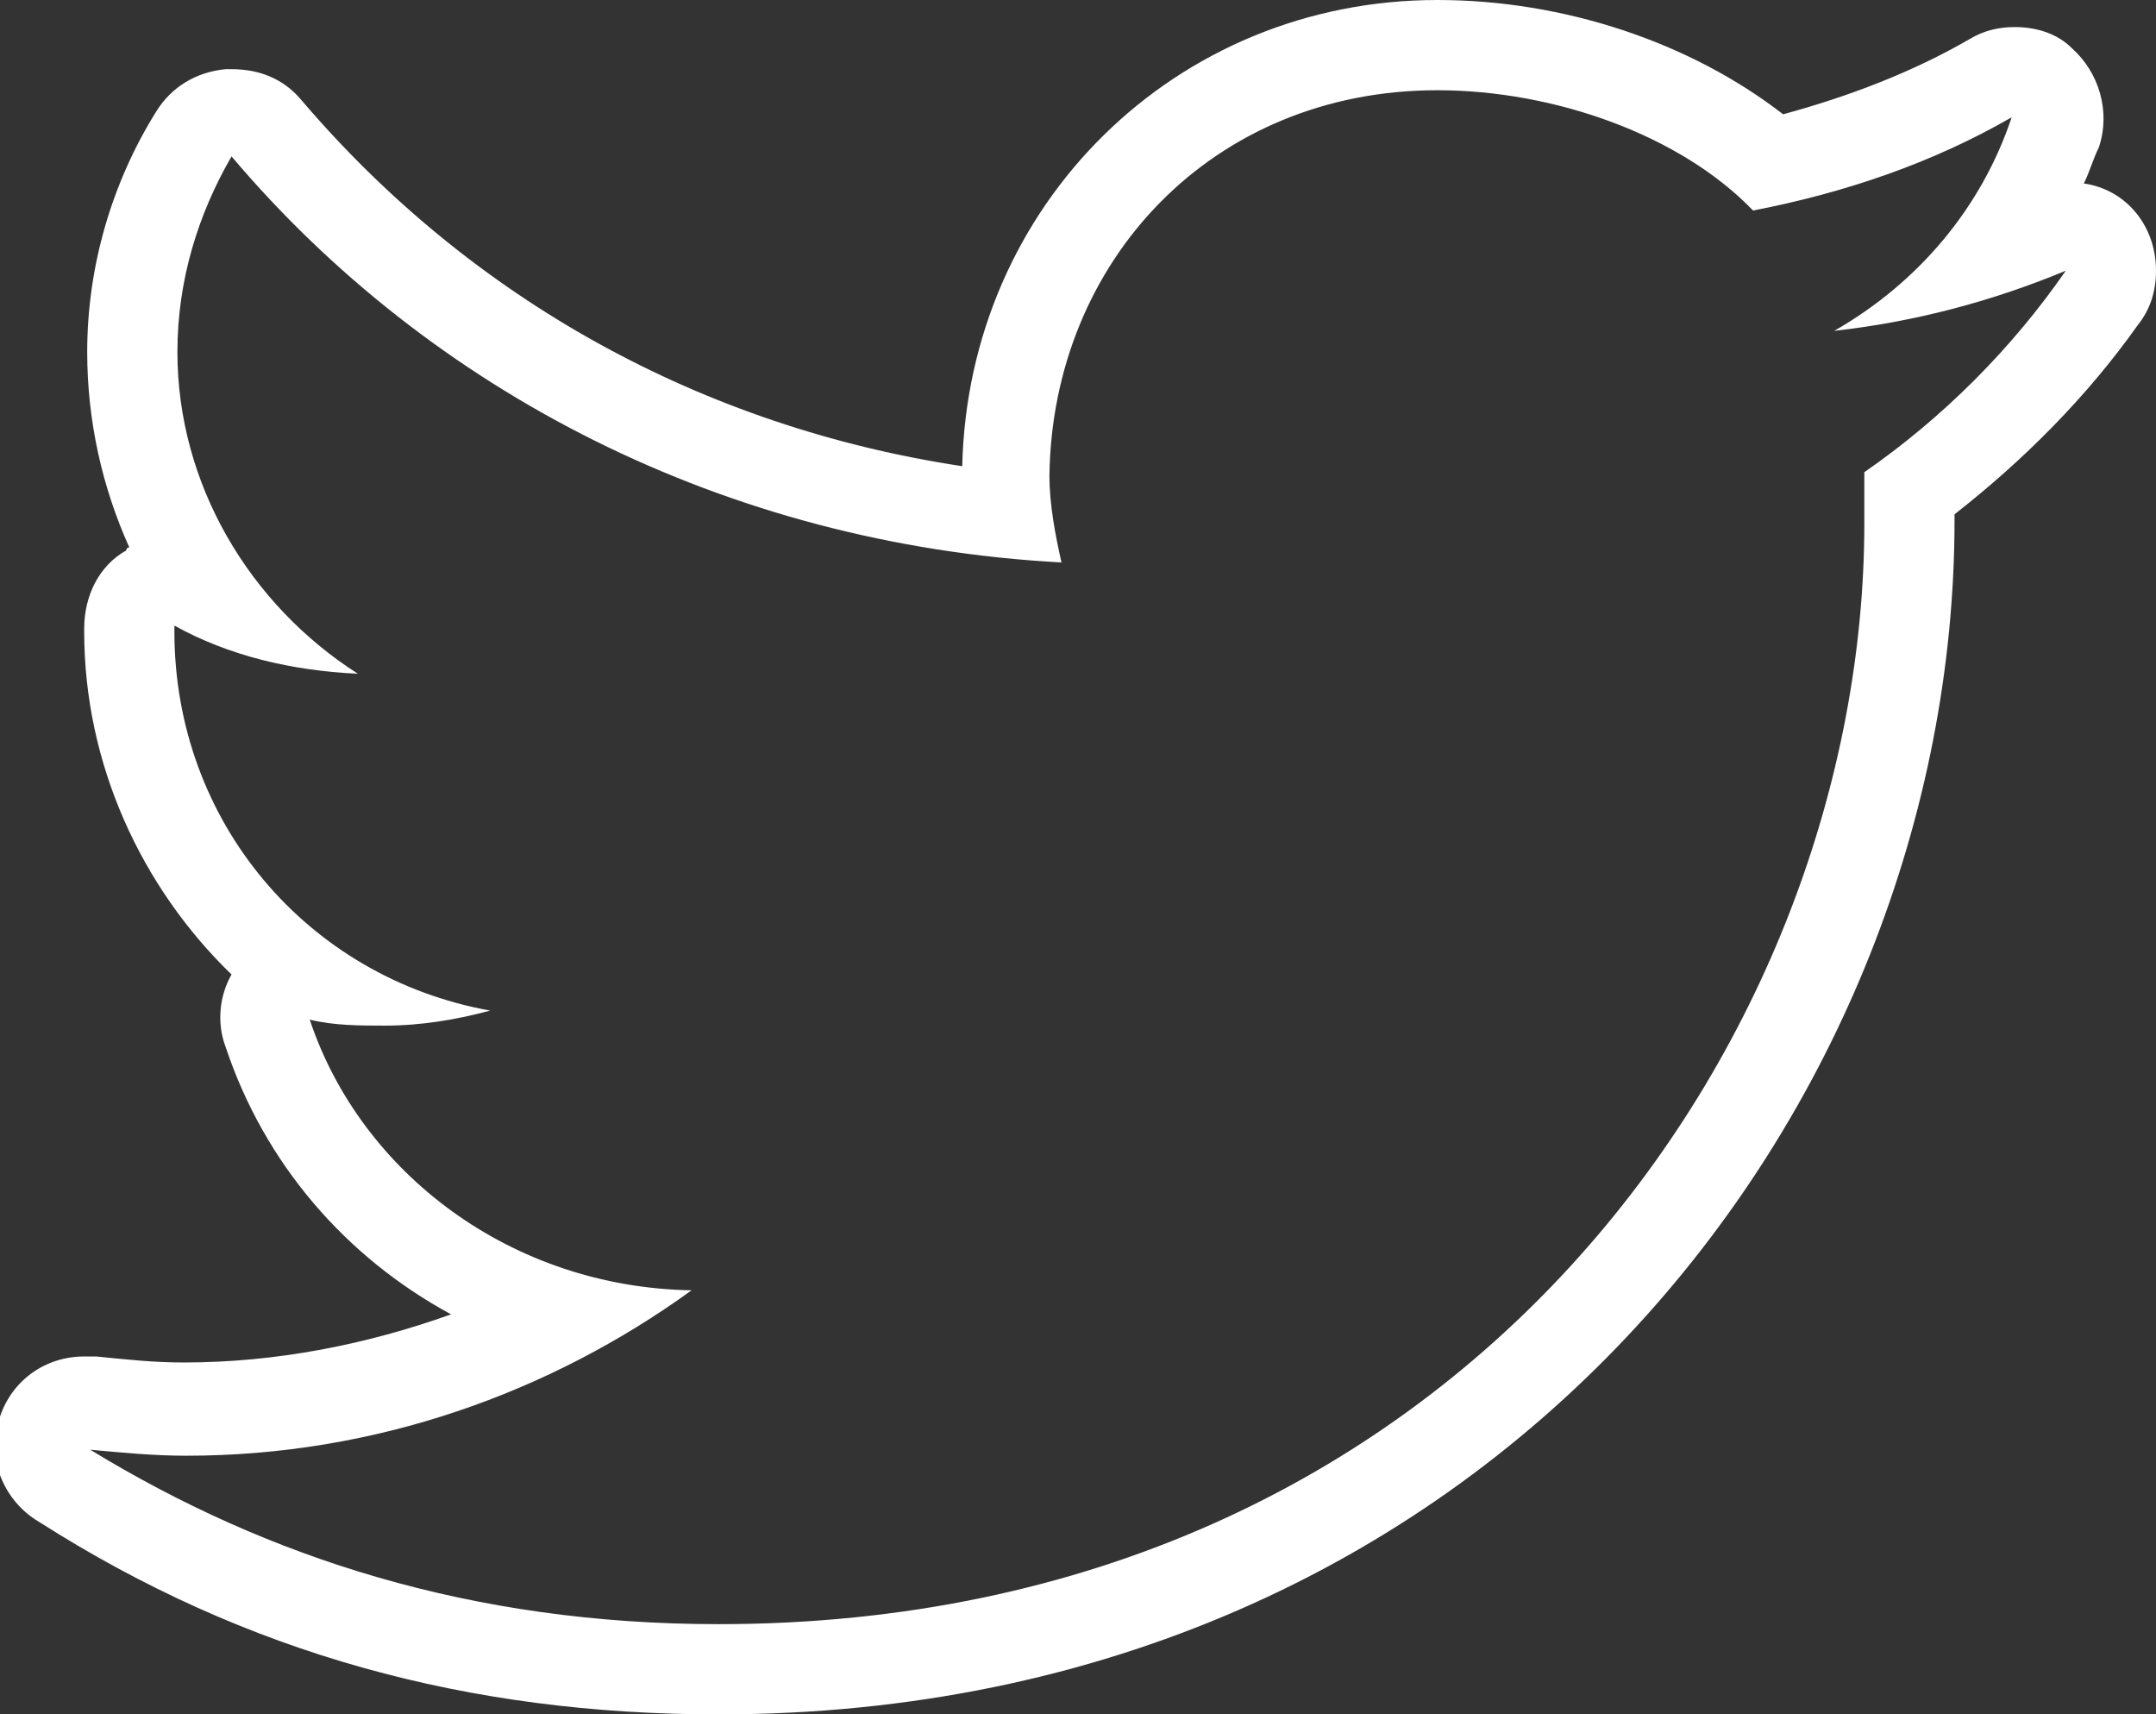 <?xml version="1.0" encoding="utf-8"?>
<!-- Generator: Adobe Illustrator 23.0.3, SVG Export Plug-In . SVG Version: 6.00 Build 0)  -->
<svg version="1.1" id="レイヤー_1" xmlns="http://www.w3.org/2000/svg" xmlns:xlink="http://www.w3.org/1999/xlink" x="0px"
	 y="0px" viewBox="0 0 71.7 57" style="enable-background:new 0 0 71.7 57;" xml:space="preserve">
<rect x="0" y="0" width="71.7" height="57" fill="#333333" stroke="none"/>
<style type="text/css">
	.st0{fill-rule:evenodd;clip-rule:evenodd;fill:#FFFFFF;}
</style>
<path class="st0" d="M47.8,3c3.9,0,8.1,1.5,10.5,4c3.1-0.6,6-1.6,8.6-3.1c-1,3-3.1,5.5-5.9,7.1c2.7-0.3,5.3-1,7.7-2
	c-1.8,2.6-4.1,4.9-6.7,6.7c0,0.6,0,1.1,0,1.7C62,34.4,48.7,54,23.9,54c-8.2,0-15-2.2-20.9-5.8c1.1,0.1,2.1,0.2,3.2,0.2
	c6.3,0,12.1-2.1,16.8-5.5C17,42.8,12,39,10.3,33.9c0.8,0.2,1.7,0.2,2.5,0.2c1.2,0,2.4-0.2,3.5-0.5C10.2,32.5,5.8,27.3,5.8,21
	c0-0.1,0-0.1,0-0.2c1.8,1,3.9,1.5,6.1,1.6c-3.6-2.3-6-6.3-6-10.7c0-2.4,0.7-4.6,1.8-6.5c6.6,7.8,16.4,12.9,27.6,13.5
	c-0.2-0.9-0.4-1.9-0.4-2.9C35,8.7,40.3,3,47.8,3 M68.7,9L68.7,9 M47.8,0C39.1,0,32.2,6.8,32,15.5C23.4,14.2,15.7,10,10,3.3
	c-0.6-0.7-1.4-1-2.3-1c-0.1,0-0.2,0-0.2,0c-1,0.1-1.8,0.6-2.3,1.4c-1.5,2.4-2.3,5.2-2.3,8c0,2.3,0.5,4.5,1.4,6.5c0,0-0.1,0-0.1,0.1
	c-0.9,0.5-1.4,1.5-1.4,2.6V21c0,4.4,1.9,8.5,4.9,11.4c-0.4,0.7-0.5,1.6-0.2,2.4c1.3,3.9,4,7,7.5,8.9c-2.8,1-5.8,1.6-8.9,1.6
	c-1,0-1.9-0.1-2.9-0.2c-0.1,0-0.2,0-0.4,0c-1.3,0-2.4,0.8-2.8,2c-0.5,1.3,0.1,2.8,1.3,3.5C8.2,55,15.6,57,23.9,57
	C49.6,57,65,36.8,65,17.3c0-0.1,0-0.1,0-0.2c2.3-1.8,4.4-3.9,6.1-6.3c0.4-0.5,0.6-1.1,0.6-1.8c0-1.5-1-2.7-2.4-2.9
	c0.2-0.4,0.3-0.8,0.5-1.2c0.4-1.2,0-2.5-0.9-3.3c-0.5-0.5-1.2-0.7-1.9-0.7c-0.5,0-1,0.1-1.5,0.4c-1.9,1.1-4,1.9-6.2,2.5
	C56.2,1.4,52,0,47.8,0L47.8,0z"/>
</svg>
